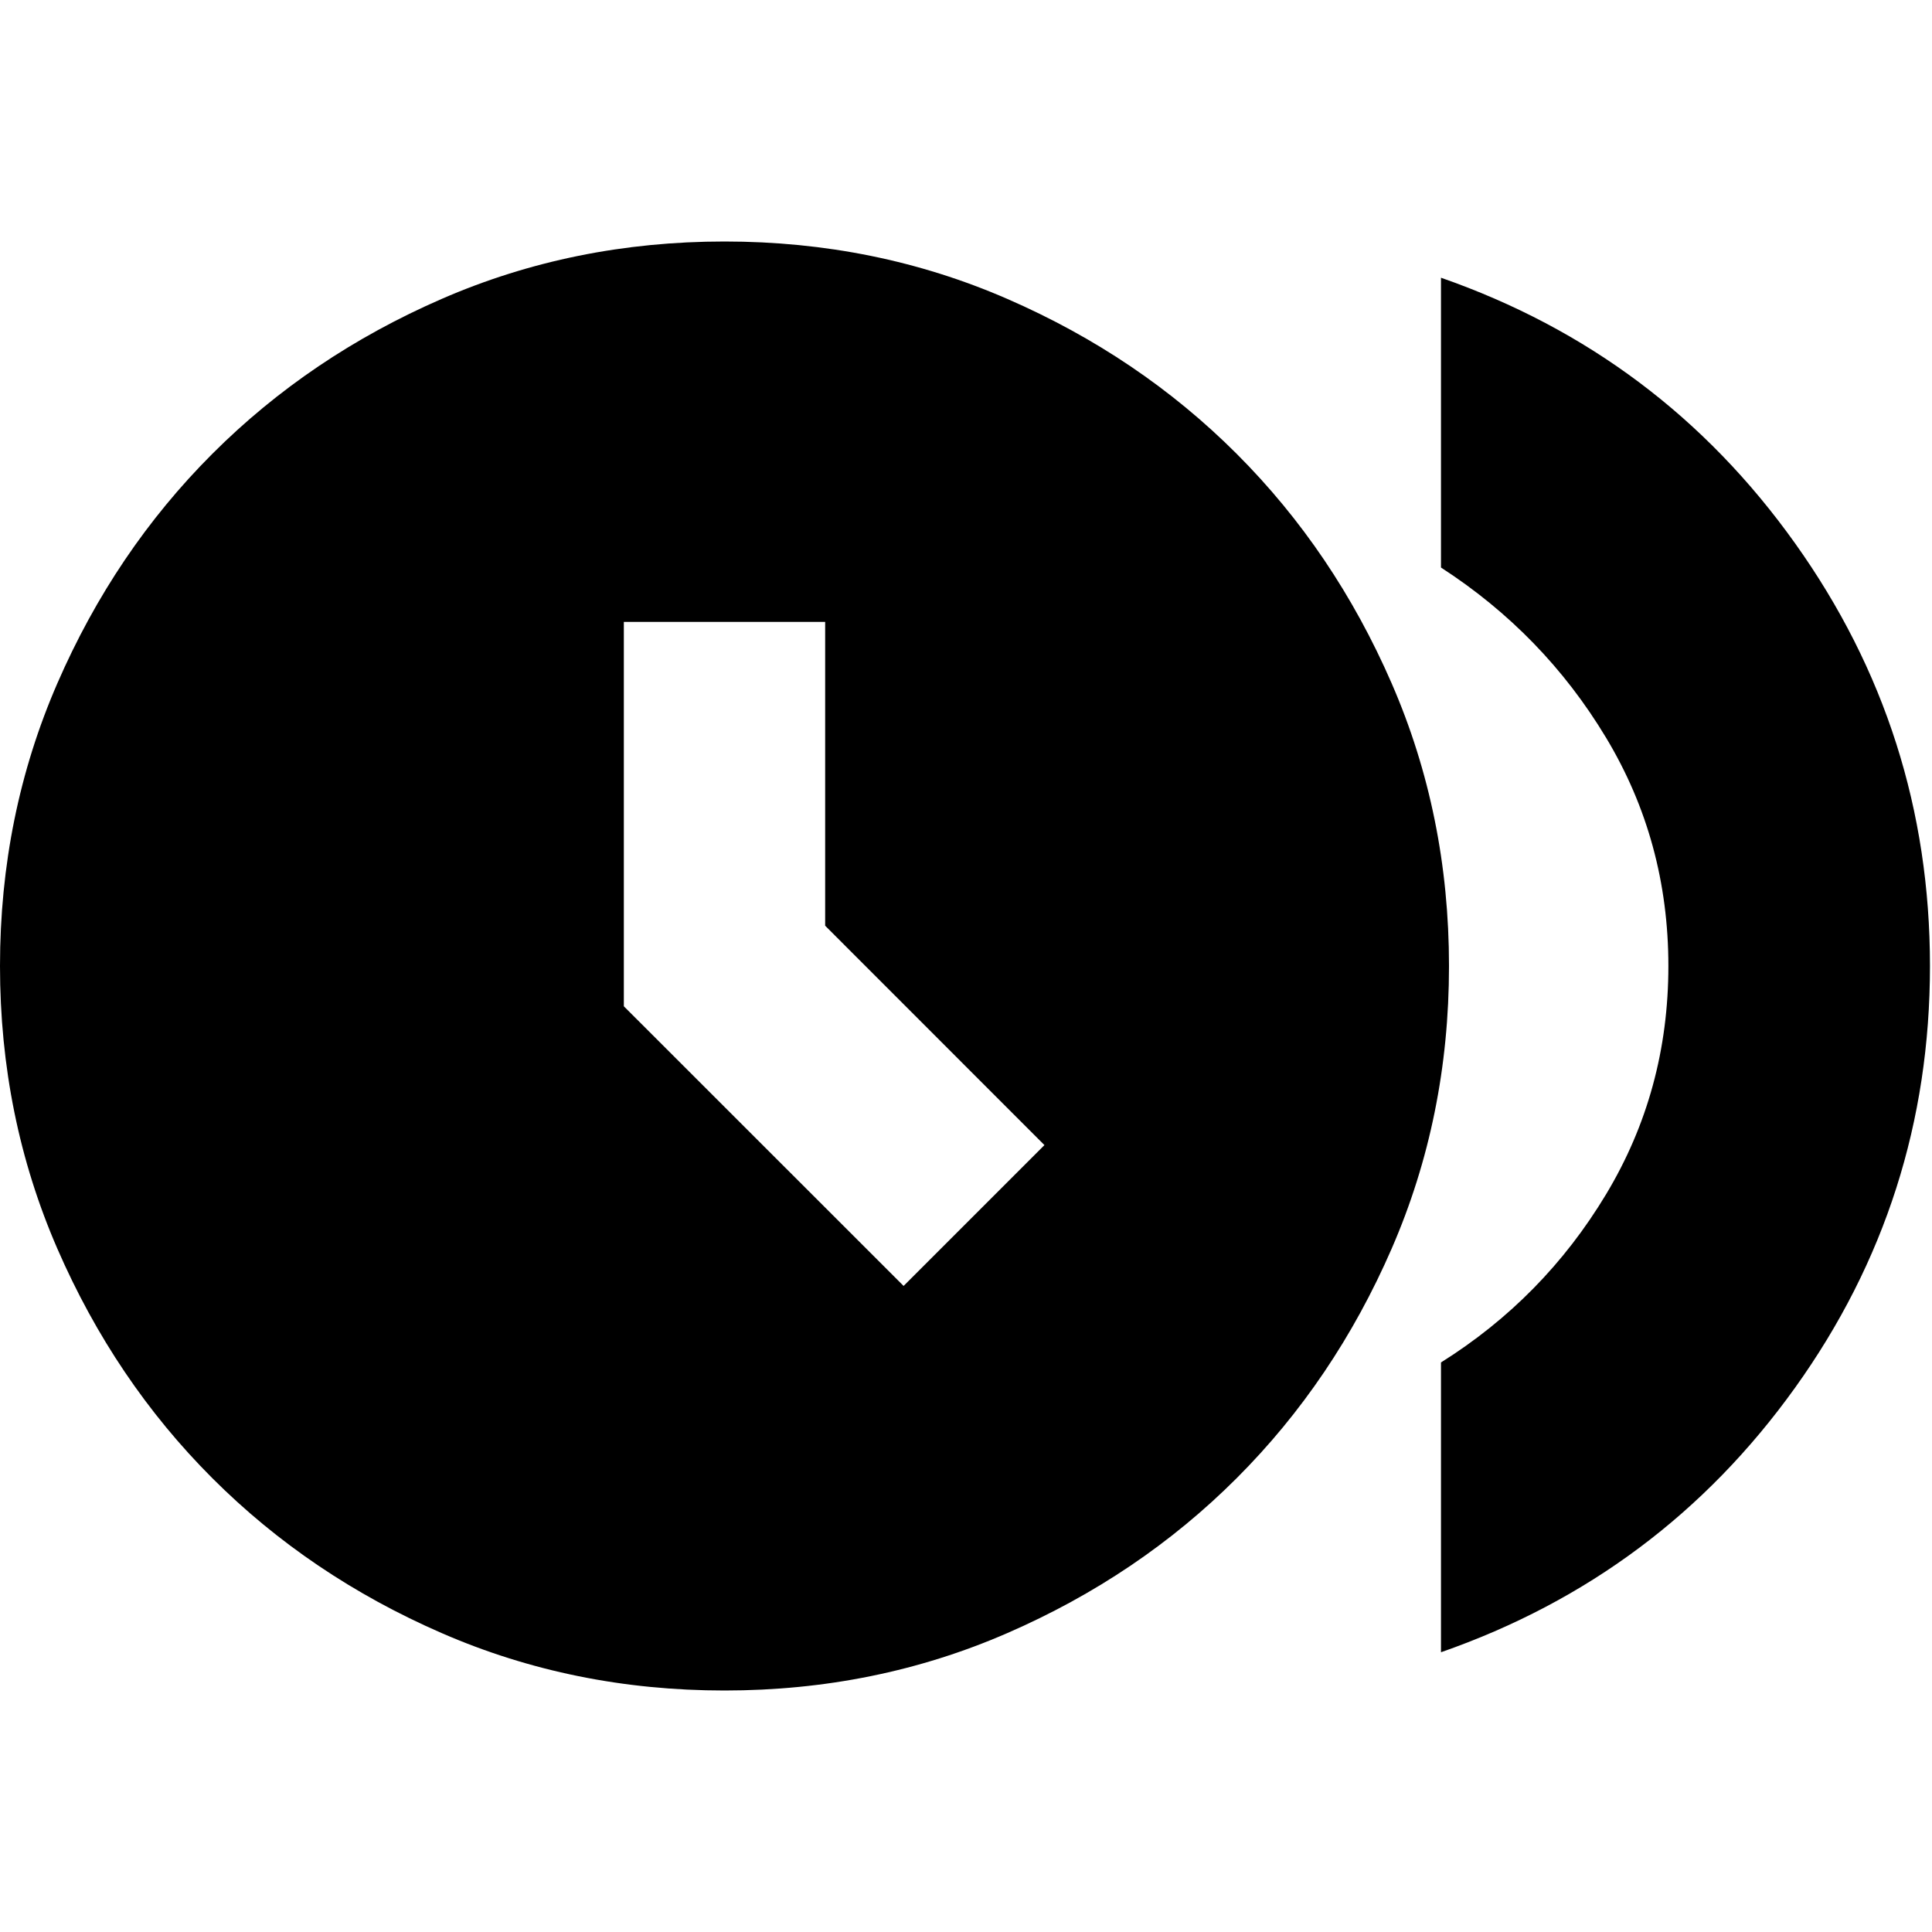 <svg xmlns="http://www.w3.org/2000/svg" height="20" width="20"><path d="M9.354 13.312 10.812 11.854 8.542 9.583V6.438H6.458V10.417ZM14.917 17.104V14.104Q15.979 13.438 16.625 12.365Q17.271 11.292 17.271 10Q17.271 8.708 16.625 7.635Q15.979 6.562 14.917 5.875V2.875Q17.188 3.667 18.583 5.625Q19.979 7.583 19.979 10Q19.979 12.417 18.583 14.365Q17.188 16.312 14.917 17.104ZM7.5 17.5Q5.938 17.5 4.573 16.906Q3.208 16.312 2.198 15.302Q1.188 14.292 0.594 12.927Q0 11.562 0 10Q0 8.438 0.594 7.073Q1.188 5.708 2.198 4.698Q3.208 3.688 4.573 3.094Q5.938 2.5 7.5 2.5Q9.062 2.5 10.427 3.094Q11.792 3.688 12.802 4.698Q13.812 5.708 14.406 7.073Q15 8.438 15 10Q15 11.562 14.406 12.927Q13.812 14.292 12.802 15.302Q11.792 16.312 10.427 16.906Q9.062 17.5 7.5 17.5Z"/></svg>